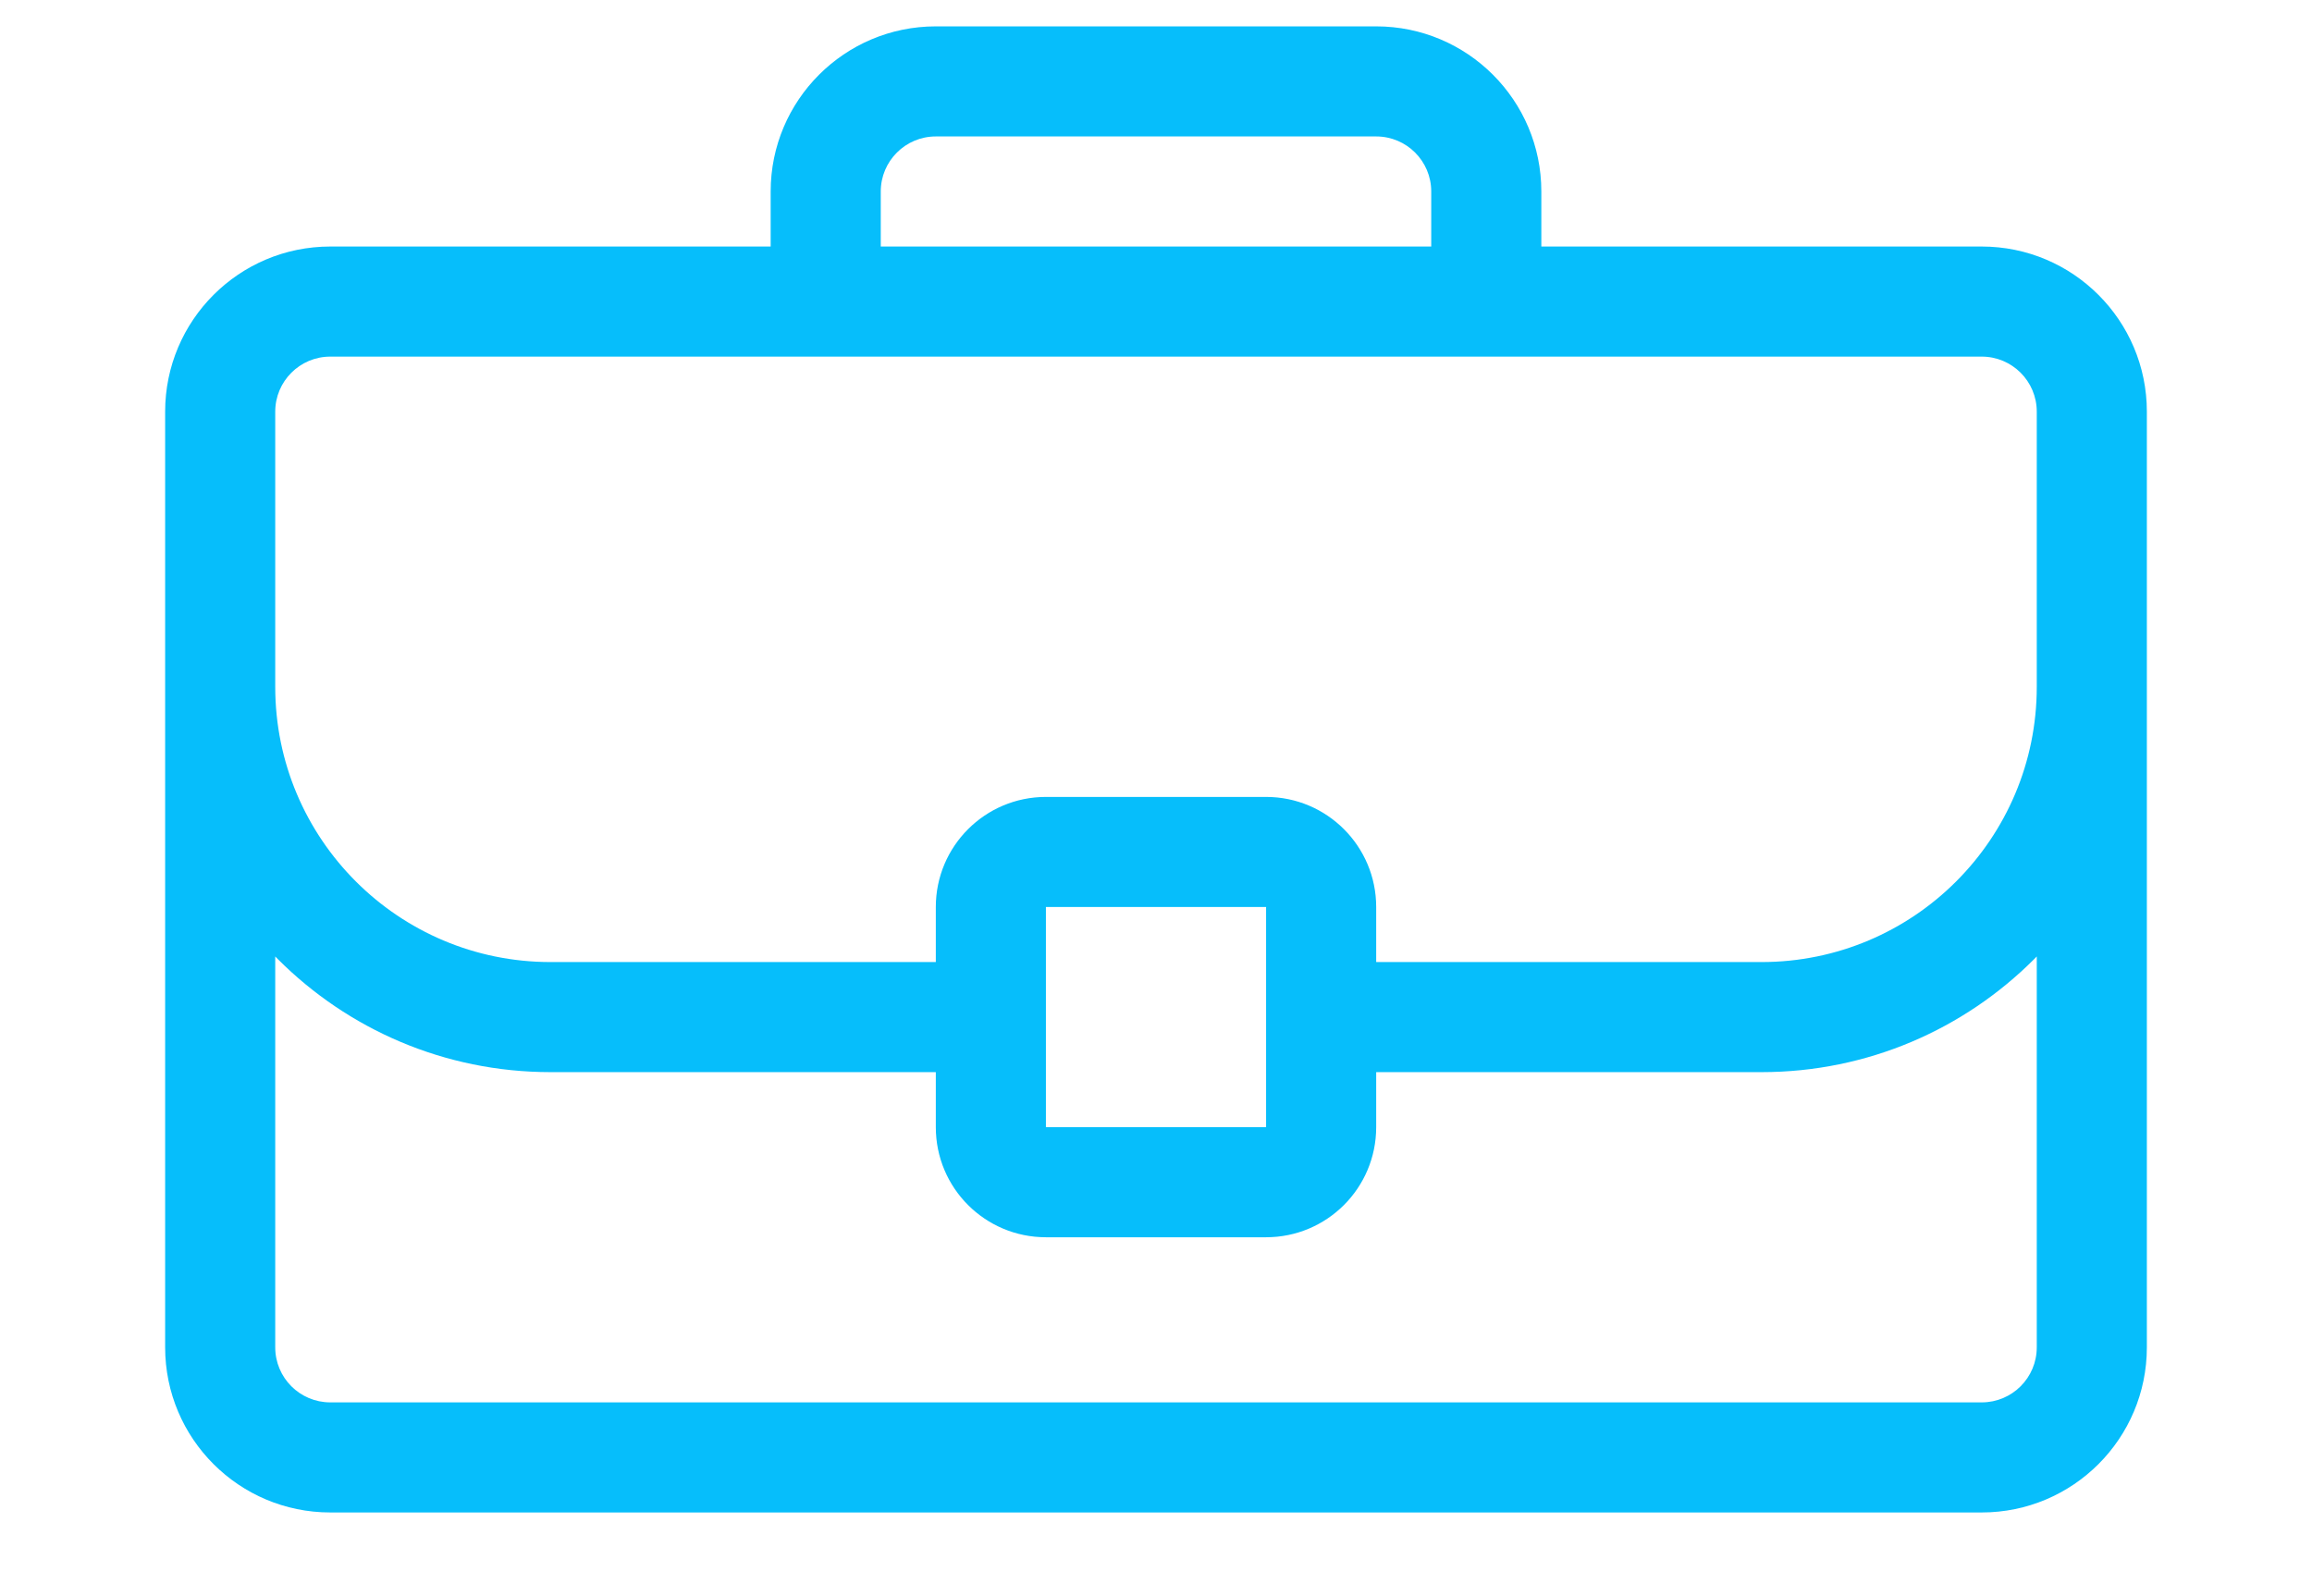 <svg width="42" height="29" viewBox="0 0 42 29" fill="none" xmlns="http://www.w3.org/2000/svg">
<path d="M39 12.479C39 11.927 38.552 11.479 38 11.479C37.448 11.479 37 11.927 37 12.479H39ZM5 12.479C5 11.927 4.552 11.479 4 11.479C3.448 11.479 3 11.927 3 12.479H5ZM6 6.479H15V4.479H6V6.479ZM16 5.479V3.479H14V5.479H16ZM17 2.479H25V0.479H17V2.479ZM15 6.479H27V4.479H15V6.479ZM27 6.479H36V4.479H27V6.479ZM26 3.479V5.479H28V3.479H26ZM25 2.479C25.552 2.479 26 2.927 26 3.479H28C28 1.823 26.657 0.479 25 0.479V2.479ZM3 24.479C3 26.136 4.343 27.479 6 27.479V25.479C5.448 25.479 5 25.032 5 24.479H3ZM37 24.479C37 25.032 36.552 25.479 36 25.479V27.479C37.657 27.479 39 26.136 39 24.479H37ZM36 6.479C36.552 6.479 37 6.927 37 7.479H39C39 5.823 37.657 4.479 36 4.479V6.479ZM16 3.479C16 2.927 16.448 2.479 17 2.479V0.479C15.343 0.479 14 1.823 14 3.479H16ZM6 4.479C4.343 4.479 3 5.823 3 7.479H5C5 6.927 5.448 6.479 6 6.479V4.479ZM32 19.479C35.866 19.479 39 16.345 39 12.479H37C37 15.241 34.761 17.479 32 17.479V19.479ZM10 17.479C7.239 17.479 5 15.241 5 12.479H3C3 16.345 6.134 19.479 10 19.479V17.479ZM19 22.479H23V20.479H19V22.479ZM23 14.479H19V16.479H23V14.479ZM23 16.479H25C25 15.375 24.105 14.479 23 14.479V16.479ZM23 22.479C24.105 22.479 25 21.584 25 20.479H23V22.479ZM19 20.479H17C17 21.584 17.895 22.479 19 22.479V20.479ZM19 14.479C17.895 14.479 17 15.375 17 16.479H19V14.479ZM5 24.479V7.479H3V24.479H5ZM37 7.479V24.479H39V7.479H37ZM36 25.479H6V27.479H36V25.479ZM23 19.479H32V17.479H23V19.479ZM10 19.479H19V17.479H10V19.479ZM25 20.479V16.479H23V20.479H25ZM17 16.479V20.479H19V16.479H17Z" fill="#06BEFB"/>
</svg>
